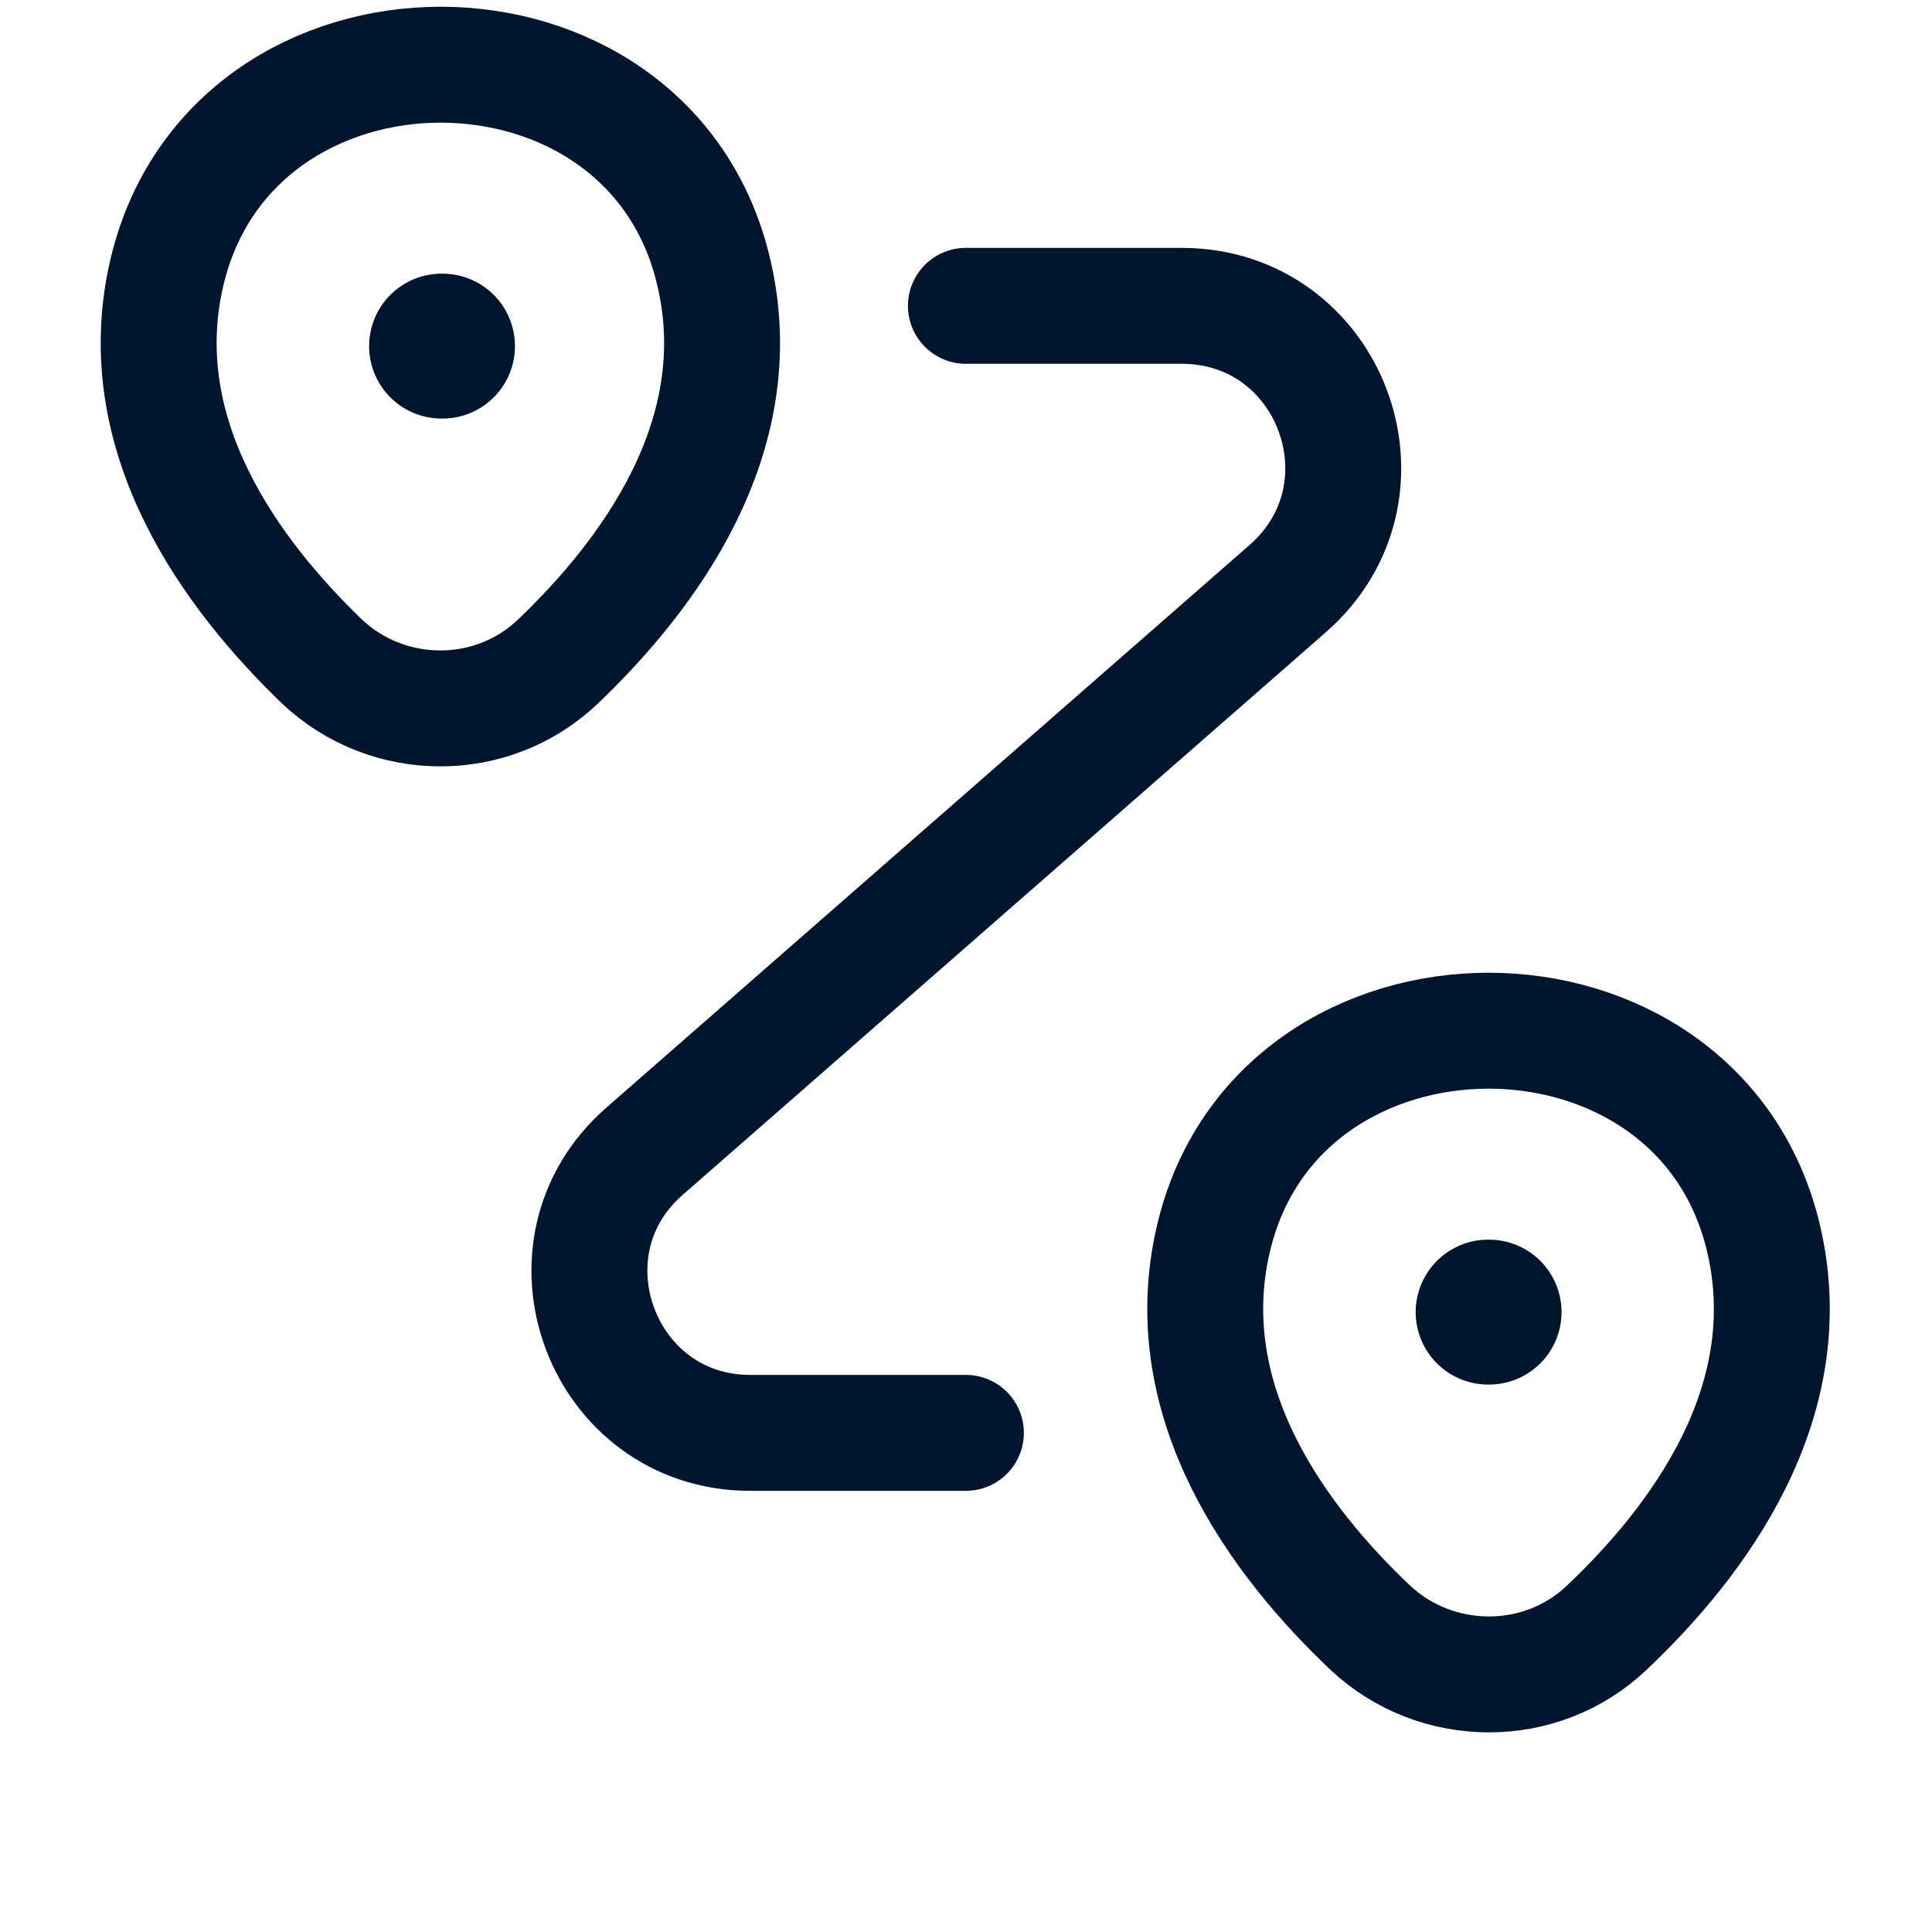 <svg width="20" height="20" viewBox="0 0 20 20" fill="none" xmlns="http://www.w3.org/2000/svg">
<path d="M1.725 2.832C2.392 -0.051 6.734 -0.051 7.392 2.832C7.784 4.524 6.709 5.957 5.775 6.849C5.092 7.499 4.017 7.491 3.334 6.849C2.409 5.957 1.334 4.524 1.725 2.832Z" stroke="#00162E" stroke-width="1.2"/>
<path d="M12.559 12.832C13.226 9.949 17.593 9.949 18.259 12.832C18.651 14.524 17.576 15.957 16.634 16.849C15.951 17.499 14.868 17.491 14.184 16.849C13.243 15.957 12.168 14.524 12.559 12.832Z" stroke="#00162E" stroke-width="1.2"/>
<path d="M9.999 3.166H12.233C13.774 3.166 14.491 5.074 13.333 6.091L6.674 11.916C5.516 12.924 6.233 14.833 7.766 14.833H9.999" stroke="#00162E" stroke-width="1.2" stroke-linecap="round" stroke-linejoin="round"/>
<path d="M4.571 3.583H4.581" stroke="#00162E" stroke-width="1.5" stroke-linecap="round" stroke-linejoin="round"/>
<path d="M15.405 13.583H15.415" stroke="#00162E" stroke-width="1.5" stroke-linecap="round" stroke-linejoin="round"/>
</svg>
